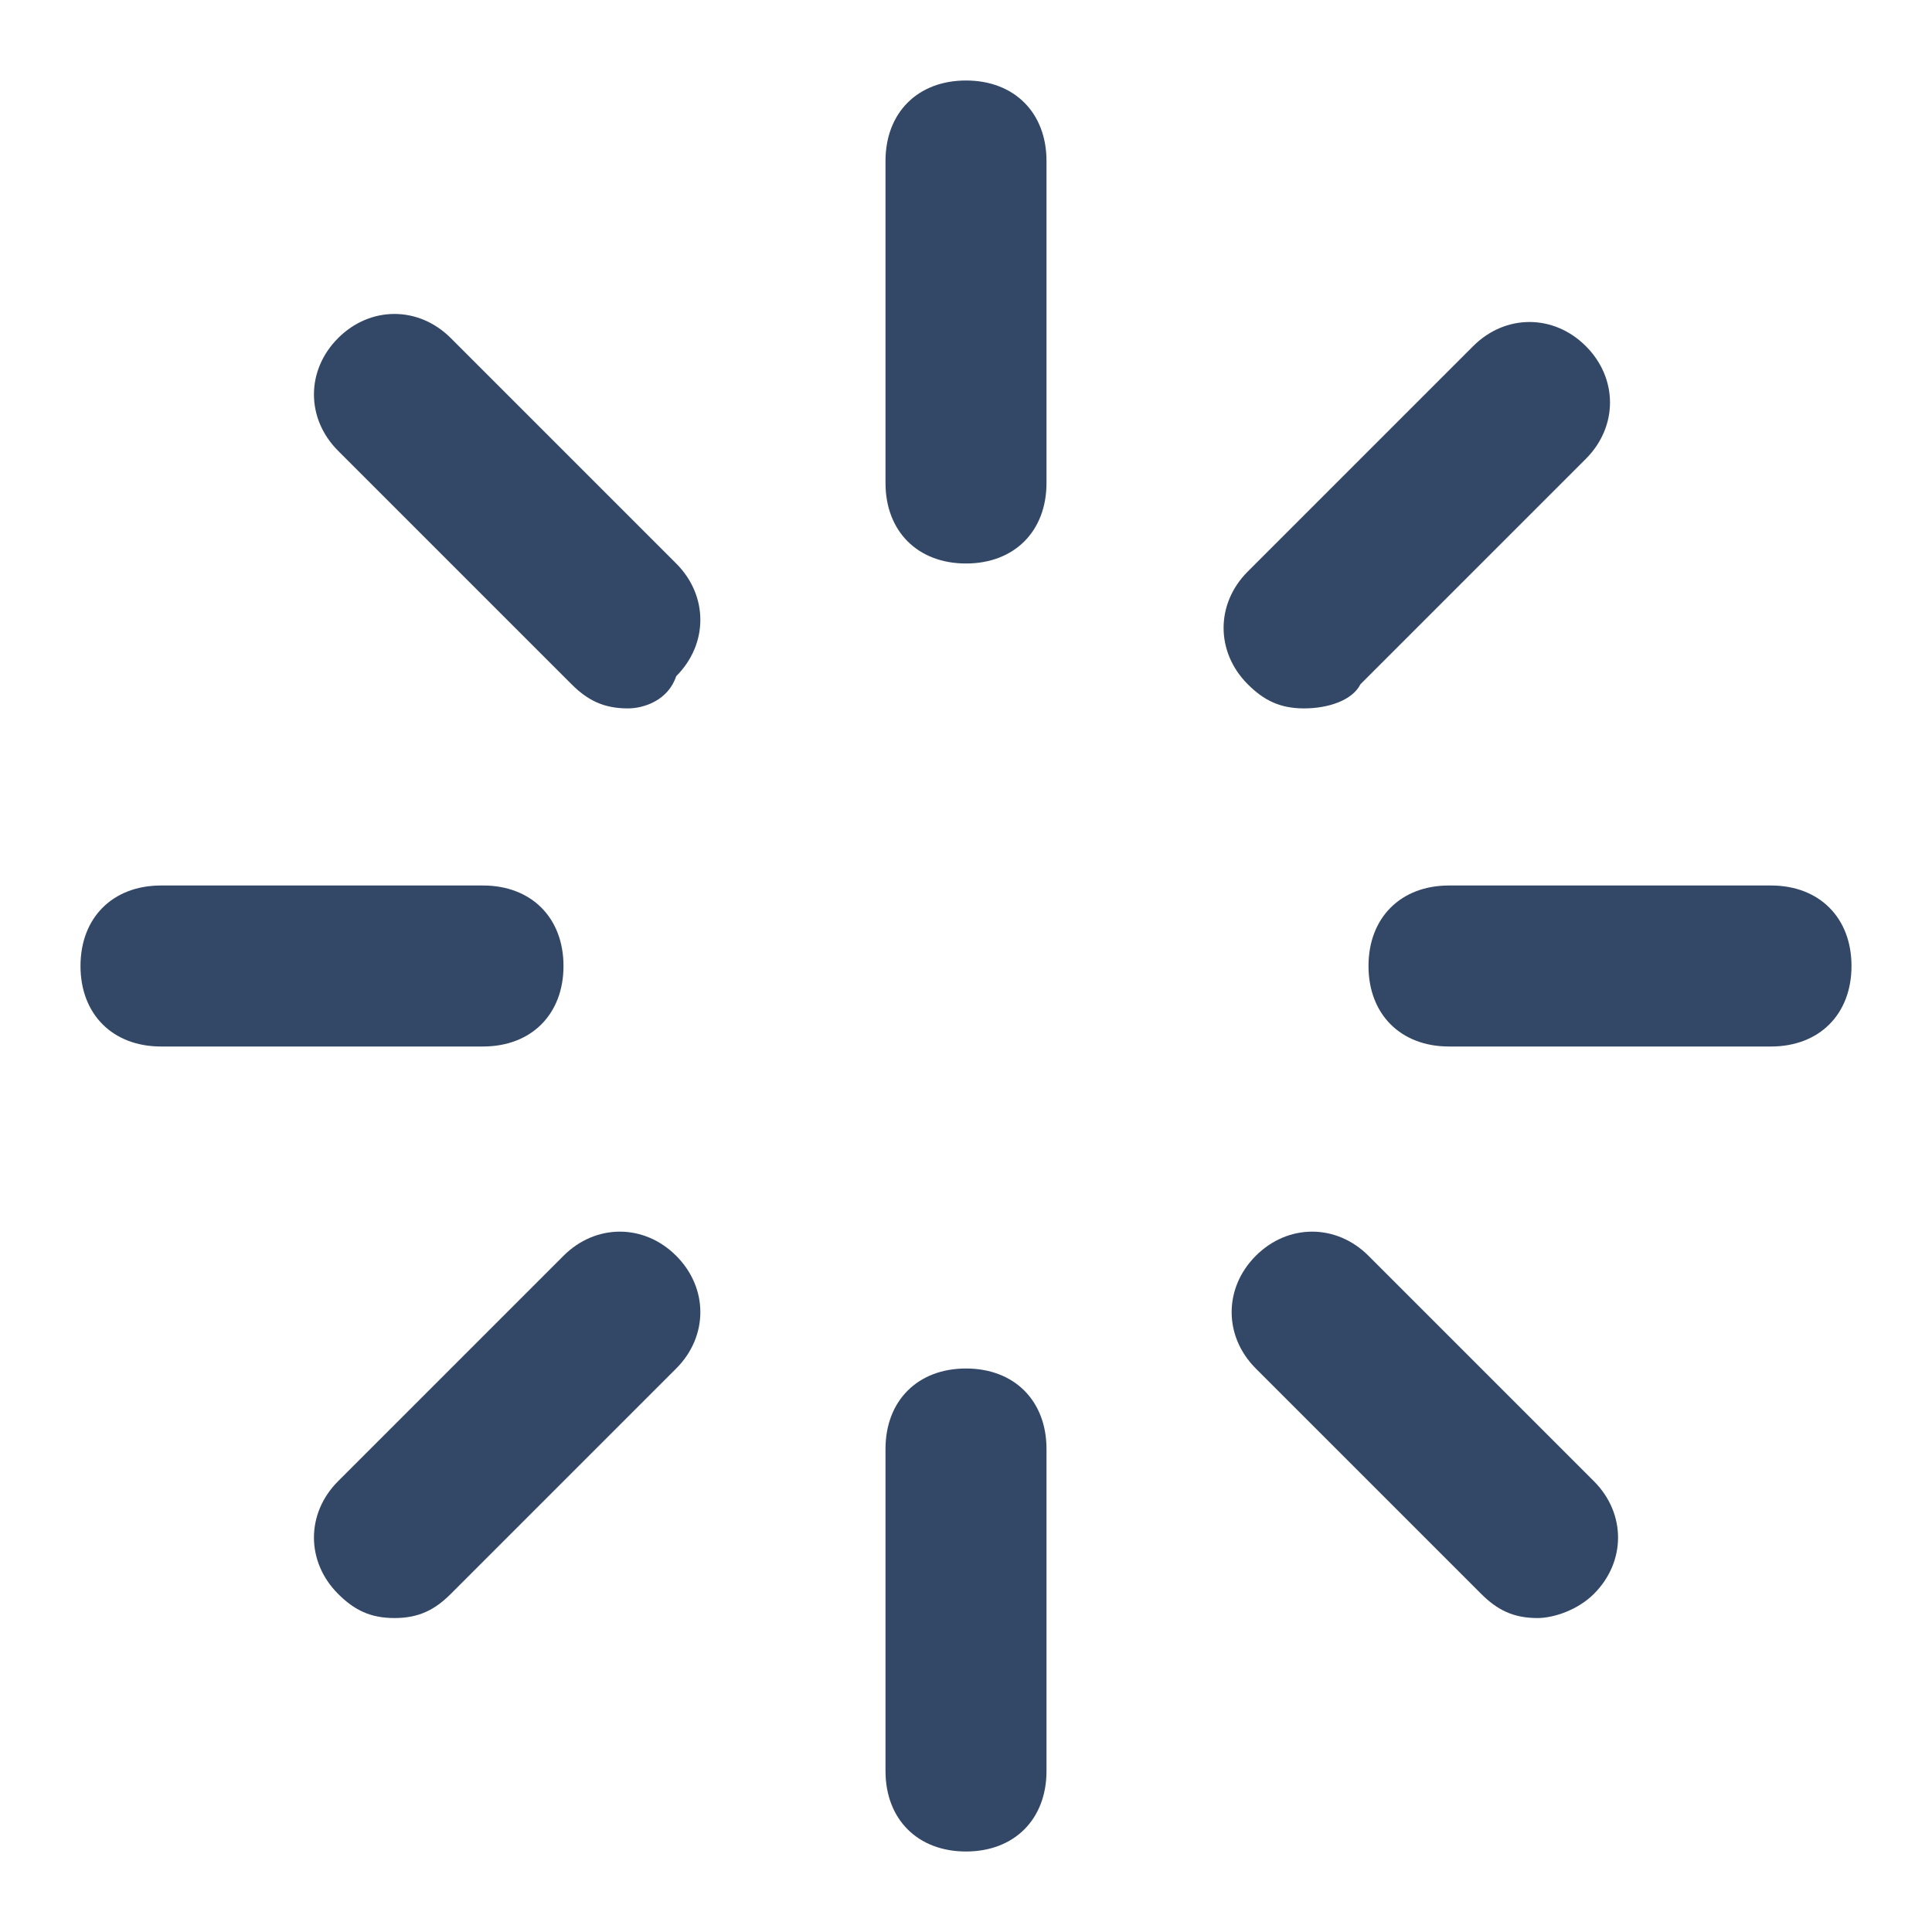 <svg xmlns="http://www.w3.org/2000/svg" viewBox="0 0 24 24" fill="#334766"><path d="M12 7c-.6 0-1-.4-1-1V2c0-.6.4-1 1-1s1 .4 1 1v4c0 .6-.4 1-1 1zM12 23c-.6 0-1-.4-1-1v-4c0-.6.4-1 1-1s1 .4 1 1v4c0 .6-.4 1-1 1zM7.8 8.8c-.3 0-.5-.1-.7-.3L4.2 5.6c-.4-.4-.4-1 0-1.4s1-.4 1.4 0L8.4 7c.4.4.4 1 0 1.4-.1.3-.4.4-.6.4zM19.1 20.1c-.3 0-.5-.1-.7-.3L15.6 17c-.4-.4-.4-1 0-1.4s1-.4 1.4 0l2.8 2.8c.4.4.4 1 0 1.4-.2.2-.5.3-.7.3zM6 13H2c-.6 0-1-.4-1-1s.4-1 1-1h4c.6 0 1 .4 1 1s-.4 1-1 1zM22 13h-4c-.6 0-1-.4-1-1s.4-1 1-1h4c.6 0 1 .4 1 1s-.4 1-1 1zM4.9 20.1c-.3 0-.5-.1-.7-.3-.4-.4-.4-1 0-1.4L7 15.6c.4-.4 1-.4 1.4 0s.4 1 0 1.4l-2.8 2.8c-.2.2-.4.3-.7.3zM16.2 8.8c-.3 0-.5-.1-.7-.3-.4-.4-.4-1 0-1.4l2.8-2.8c.4-.4 1-.4 1.4 0s.4 1 0 1.4l-2.8 2.8c-.1.2-.4.3-.7.3z"/></svg>